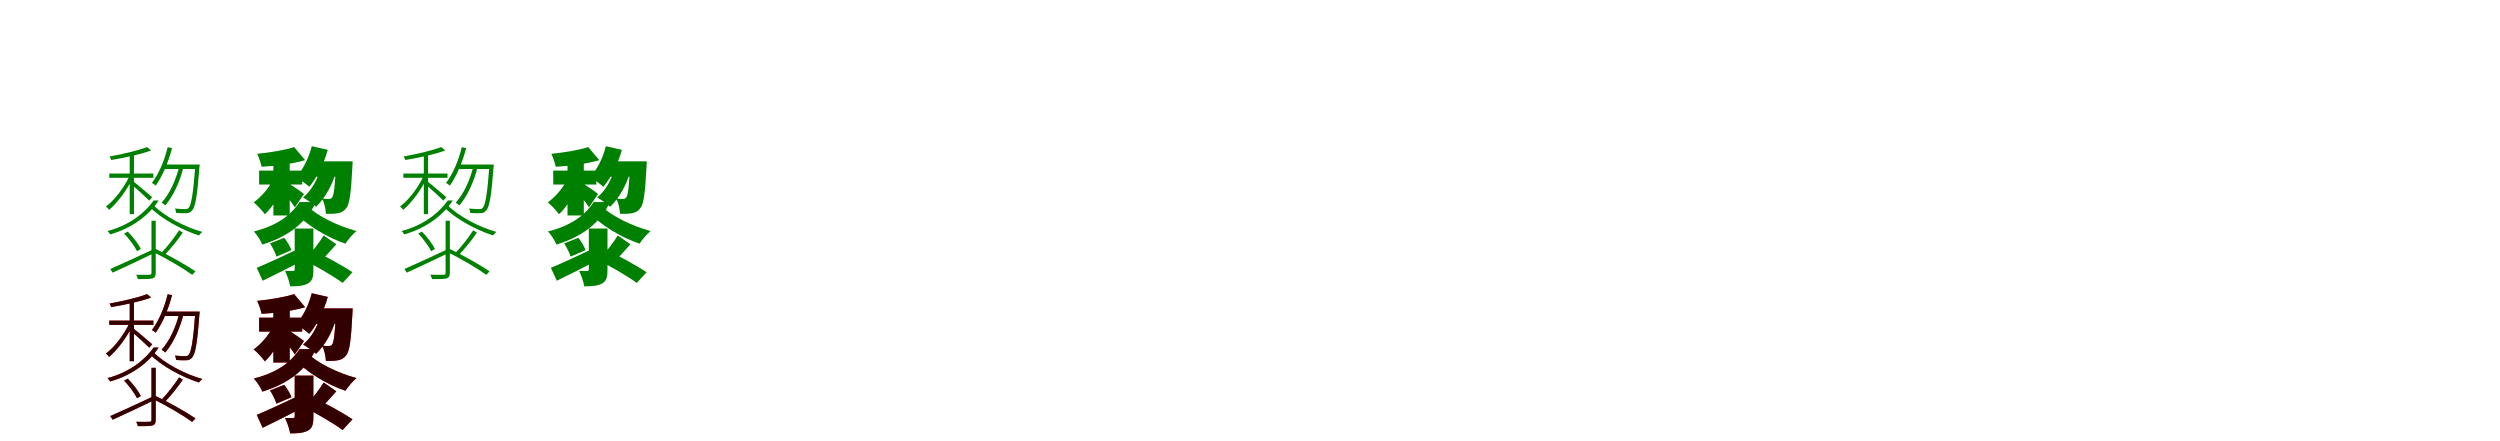 <?xml version="1.0" encoding="UTF-8"?>
<svg width="1700" height="300" xmlns="http://www.w3.org/2000/svg">
<rect width="100%" height="100%" fill="white"/>
<g fill="green" transform="translate(100 100) scale(0.1 -0.1)"><path d="M0.0 0.0C-58.0 -23.0 -165.0 -48.0 -255.0 -64.0C-251.0 -71.0 -246.0 -81.0 -244.0 -88.0C-152.0 -73.0 -44.0 -50.0 28.0 -23.0ZM-118.0 -46.0V-456.0H-89.0V-46.0ZM-257.0 -180.0V-209.0H43.0V-180.0ZM109.0 -119.0V-149.0H334.0V-119.0ZM-89.0 -237.0 -108.0 -254.0C-81.0 -274.0 -9.0 -340.0 15.0 -364.0L35.0 -341.0C14.0 -323.0 -66.0 -254.0 -89.0 -237.0ZM328.0 -119.0V-126.0C314.0 -321.0 300.0 -394.0 283.0 -413.0C276.0 -421.0 269.0 -422.0 258.0 -422.0C246.0 -422.0 220.0 -421.0 190.0 -418.0C194.0 -427.0 197.0 -439.0 198.0 -448.0C222.0 -450.0 248.0 -450.0 262.0 -450.0C283.0 -450.0 294.0 -445.0 305.0 -433.0C328.0 -409.0 341.0 -339.0 356.0 -139.0C357.0 -132.0 358.0 -119.0 358.0 -119.0ZM140.0 -1.0C118.0 -92.0 81.0 -181.0 33.0 -244.0C40.0 -248.0 54.0 -257.0 59.0 -262.0C105.0 -198.0 145.0 -103.0 170.0 -7.0ZM220.0 -127.0C196.0 -225.0 155.0 -316.0 99.0 -378.0C107.0 -383.0 119.0 -392.0 124.0 -397.0C179.0 -332.0 223.0 -236.0 249.0 -133.0ZM30.0 -501.0V-855.0C30.0 -864.0 28.0 -868.0 16.0 -868.0C5.0 -869.0 -28.0 -869.0 -74.0 -868.0C-69.0 -878.0 -64.0 -890.0 -62.0 -898.0C-12.0 -898.0 20.0 -898.0 38.0 -893.0C54.0 -887.0 59.0 -877.0 59.0 -854.0V-501.0ZM-156.0 -588.0C-122.0 -624.0 -85.0 -674.0 -68.0 -708.0L-42.0 -693.0C-59.0 -659.0 -96.0 -610.0 -131.0 -575.0ZM-250.0 -829.0 -234.0 -854.0C-157.0 -819.0 -53.0 -770.0 44.0 -723.0L39.0 -697.0C-68.0 -747.0 -178.0 -798.0 -250.0 -829.0ZM218.0 -566.0C188.0 -613.0 135.0 -681.0 95.0 -722.0L117.0 -737.0C157.0 -696.0 207.0 -635.0 243.0 -582.0ZM37.0 -712.0C129.0 -755.0 246.0 -825.0 307.0 -869.0L329.0 -845.0C268.0 -803.0 149.0 -736.0 57.0 -692.0ZM-120.0 -198.0C-156.0 -275.0 -223.0 -364.0 -280.0 -404.0C-273.0 -410.0 -263.0 -419.0 -258.0 -427.0C-203.0 -381.0 -133.0 -289.0 -97.0 -208.0ZM45.0 -363.0C-7.0 -438.0 -113.0 -531.0 -269.0 -571.0C-263.0 -576.0 -255.0 -587.0 -251.0 -594.0C-92.0 -549.0 20.0 -455.0 79.0 -363.0ZM44.0 -395.0 18.0 -407.0C93.0 -486.0 239.0 -565.0 353.0 -601.0C358.0 -594.0 367.0 -584.0 376.0 -577.0C259.0 -545.0 116.0 -470.0 44.0 -395.0Z"/></g>
<g fill="green" transform="translate(200 100) scale(0.1 -0.1)"><path d="M0.0 0.0C-63.0 -21.0 -163.0 -37.0 -251.0 -46.0C-239.0 -71.0 -226.0 -110.0 -221.0 -134.0C-127.0 -129.0 -13.0 -115.0 75.0 -89.0ZM-141.0 -82.0V-465.0H-30.0V-82.0ZM-238.0 -160.0V-255.0H55.0V-160.0ZM103.0 -97.0V-202.0H311.0V-97.0ZM-34.0 -249.0 -85.0 -294.0C-61.0 -320.0 -14.0 -379.0 5.0 -410.0L67.0 -319.0C52.0 -306.0 -14.0 -261.0 -34.0 -249.0ZM285.0 -97.0V-113.0C278.0 -270.0 270.0 -327.0 259.0 -342.0C252.0 -351.0 245.0 -353.0 235.0 -353.0C225.0 -353.0 210.0 -353.0 190.0 -350.0C205.0 -378.0 215.0 -422.0 216.0 -454.0C248.0 -455.0 278.0 -454.0 297.0 -450.0C319.0 -446.0 337.0 -438.0 354.0 -416.0C377.0 -389.0 387.0 -313.0 396.0 -139.0C397.0 -125.0 398.0 -97.0 398.0 -97.0ZM120.0 6.0C100.0 -73.0 62.0 -152.0 13.0 -204.0C38.0 -219.0 83.0 -252.0 103.0 -270.0C155.0 -210.0 202.0 -114.0 229.0 -19.0ZM181.0 -141.0C160.0 -220.0 119.0 -295.0 61.0 -343.0C86.0 -357.0 130.0 -388.0 149.0 -406.0C209.0 -349.0 260.0 -260.0 287.0 -162.0ZM4.0 -554.0V-831.0C4.0 -840.0 1.0 -842.0 -8.0 -843.0C-16.0 -843.0 -41.0 -843.0 -62.0 -842.0C-48.0 -871.0 -32.0 -914.0 -27.0 -947.0C22.0 -947.0 60.0 -945.0 92.0 -929.0C124.0 -912.0 131.0 -885.0 131.0 -834.0V-554.0ZM-164.0 -655.0C-146.0 -682.0 -127.0 -721.0 -120.0 -745.0L-18.0 -701.0C-27.0 -677.0 -47.0 -642.0 -67.0 -617.0ZM-254.0 -821.0 -214.0 -909.0C-133.0 -870.0 -30.0 -818.0 64.0 -769.0L40.0 -687.0C-68.0 -738.0 -180.0 -791.0 -254.0 -821.0ZM201.0 -601.0C173.0 -647.0 124.0 -711.0 87.0 -749.0L156.0 -801.0C194.0 -765.0 243.0 -711.0 287.0 -661.0ZM54.0 -763.0C147.0 -807.0 266.0 -877.0 330.0 -924.0L397.0 -851.0C331.0 -808.0 214.0 -741.0 120.0 -699.0ZM-142.0 -219.0C-170.0 -277.0 -225.0 -341.0 -275.0 -376.0C-251.0 -395.0 -217.0 -432.0 -199.0 -457.0C-147.0 -410.0 -95.0 -323.0 -66.0 -247.0ZM37.0 -374.0C-6.0 -439.0 -84.0 -526.0 -274.0 -574.0C-253.0 -595.0 -226.0 -638.0 -216.0 -663.0C-2.0 -597.0 97.0 -484.0 148.0 -374.0ZM85.0 -397.0 -5.0 -435.0C79.0 -527.0 221.0 -614.0 349.0 -657.0C366.0 -631.0 399.0 -591.0 424.0 -571.0C298.0 -537.0 157.0 -469.0 85.0 -397.0Z"/></g>
<g fill="green" transform="translate(300 100) scale(0.1 -0.1)"><path d="M0.0 0.0C-58.0 -23.0 -165.0 -48.0 -255.0 -64.0C-251.0 -71.0 -246.0 -81.0 -244.0 -88.0C-152.0 -73.0 -44.0 -50.0 28.0 -23.0ZM-118.0 -46.0V-456.0H-89.0V-46.0ZM-257.0 -180.0V-209.0H43.0V-180.0ZM109.0 -119.0V-149.0H334.0V-119.0ZM-89.0 -237.0 -108.0 -254.0C-81.0 -274.0 -9.0 -340.0 15.0 -364.0L35.0 -341.0C14.0 -323.0 -66.0 -254.0 -89.0 -237.0ZM328.0 -119.0V-126.0C314.0 -321.0 300.0 -394.0 283.0 -413.0C276.0 -421.0 269.0 -422.0 258.0 -422.0C246.0 -422.0 220.0 -421.0 190.0 -418.0C194.0 -427.0 197.0 -439.0 198.0 -448.0C222.0 -450.0 248.0 -450.0 262.0 -450.0C283.0 -450.0 294.0 -445.0 305.0 -433.0C328.0 -409.0 341.0 -339.0 356.0 -139.0C357.0 -132.0 358.0 -119.0 358.0 -119.0ZM140.0 -1.0C118.0 -92.0 81.0 -181.0 33.0 -244.0C40.0 -248.0 54.0 -257.0 59.0 -262.0C105.0 -198.0 145.0 -103.0 170.0 -7.0ZM220.0 -127.0C196.0 -225.0 155.0 -316.0 99.0 -378.0C107.0 -383.0 119.0 -392.0 124.0 -397.0C179.0 -332.0 223.0 -236.0 249.0 -133.0ZM30.0 -501.0V-855.0C30.0 -864.0 28.0 -868.0 16.0 -868.0C5.0 -869.0 -28.0 -869.0 -74.0 -868.0C-69.0 -878.0 -64.0 -890.0 -62.0 -898.0C-12.0 -898.0 20.0 -898.0 38.0 -893.0C54.0 -887.0 59.0 -877.0 59.0 -854.0V-501.0ZM-156.0 -588.0C-122.0 -624.0 -85.0 -674.0 -68.0 -708.0L-42.0 -693.0C-59.0 -659.0 -96.0 -610.0 -131.0 -575.0ZM-250.0 -829.0 -234.0 -854.0C-157.0 -819.0 -53.0 -770.0 44.0 -723.0L39.0 -697.0C-68.0 -747.0 -178.0 -798.0 -250.0 -829.0ZM218.0 -566.0C188.0 -613.0 135.0 -681.0 95.0 -722.0L117.0 -737.0C157.0 -696.0 207.0 -635.0 243.0 -582.0ZM37.0 -712.0C129.0 -755.0 246.0 -825.0 307.0 -869.0L329.0 -845.0C268.0 -803.0 149.0 -736.0 57.0 -692.0ZM-120.0 -198.0C-156.0 -275.0 -223.0 -364.0 -280.0 -404.0C-273.0 -410.0 -263.0 -419.0 -258.0 -427.0C-203.0 -381.0 -133.0 -289.0 -97.0 -208.0ZM45.0 -363.0C-7.0 -438.0 -113.0 -531.0 -269.0 -571.0C-263.0 -576.0 -255.0 -587.0 -251.0 -594.0C-92.0 -549.0 20.0 -455.0 79.0 -363.0ZM44.0 -395.0 18.0 -407.0C93.0 -486.0 239.0 -565.0 353.0 -601.0C358.0 -594.0 367.0 -584.0 376.0 -577.0C259.0 -545.0 116.0 -470.0 44.0 -395.0Z"/></g>
<g fill="green" transform="translate(400 100) scale(0.1 -0.1)"><path d="M0.0 0.0C-63.0 -21.0 -163.0 -37.0 -251.0 -46.0C-239.0 -71.0 -226.0 -110.0 -221.0 -134.0C-127.0 -129.0 -13.0 -115.0 75.0 -89.0ZM-141.0 -82.0V-465.0H-30.0V-82.0ZM-238.0 -160.0V-255.0H55.0V-160.0ZM103.0 -97.0V-202.0H311.0V-97.0ZM-34.0 -249.0 -85.0 -294.0C-61.0 -320.0 -14.0 -379.0 5.0 -410.0L67.0 -319.0C52.0 -306.0 -14.0 -261.0 -34.0 -249.0ZM285.0 -97.0V-113.0C278.0 -270.0 270.0 -327.0 259.0 -342.0C252.0 -351.0 245.0 -353.0 235.0 -353.0C225.0 -353.0 210.0 -353.0 190.0 -350.0C205.0 -378.0 215.0 -422.0 216.0 -454.0C248.0 -455.0 278.0 -454.0 297.0 -450.0C319.0 -446.0 337.0 -438.0 354.0 -416.0C377.0 -389.0 387.0 -313.0 396.0 -139.0C397.0 -125.0 398.0 -97.0 398.0 -97.0ZM120.0 6.0C100.0 -73.0 62.0 -152.0 13.0 -204.0C38.0 -219.0 83.0 -252.0 103.0 -270.0C155.0 -210.0 202.0 -114.0 229.0 -19.0ZM181.0 -141.0C160.0 -220.0 119.0 -295.0 61.0 -343.0C86.0 -357.0 130.0 -388.0 149.0 -406.0C209.0 -349.0 260.0 -260.0 287.0 -162.0ZM4.0 -554.0V-831.0C4.0 -840.0 1.0 -842.0 -8.0 -843.0C-16.0 -843.0 -41.0 -843.0 -62.0 -842.0C-48.0 -871.0 -32.0 -914.0 -27.0 -947.0C22.0 -947.0 60.0 -945.0 92.0 -929.0C124.0 -912.0 131.0 -885.0 131.0 -834.0V-554.0ZM-164.0 -655.0C-146.0 -682.0 -127.0 -721.0 -120.0 -745.0L-18.0 -701.0C-27.0 -677.0 -47.0 -642.0 -67.0 -617.0ZM-254.0 -821.0 -214.0 -909.0C-133.0 -870.0 -30.0 -818.0 64.0 -769.0L40.0 -687.0C-68.0 -738.0 -180.0 -791.0 -254.0 -821.0ZM201.0 -601.0C173.0 -647.0 124.0 -711.0 87.0 -749.0L156.0 -801.0C194.0 -765.0 243.0 -711.0 287.0 -661.0ZM54.0 -763.0C147.0 -807.0 266.0 -877.0 330.0 -924.0L397.0 -851.0C331.0 -808.0 214.0 -741.0 120.0 -699.0ZM-142.0 -219.0C-170.0 -277.0 -225.0 -341.0 -275.0 -376.0C-251.0 -395.0 -217.0 -432.0 -199.0 -457.0C-147.0 -410.0 -95.0 -323.0 -66.0 -247.0ZM37.0 -374.0C-6.0 -439.0 -84.0 -526.0 -274.0 -574.0C-253.0 -595.0 -226.0 -638.0 -216.0 -663.0C-2.0 -597.0 97.0 -484.0 148.0 -374.0ZM85.0 -397.0 -5.0 -435.0C79.0 -527.0 221.0 -614.0 349.0 -657.0C366.0 -631.0 399.0 -591.0 424.0 -571.0C298.0 -537.0 157.0 -469.0 85.0 -397.0Z"/></g>
<g fill="red" transform="translate(100 200) scale(0.1 -0.1)"><path d="M0.0 0.0C-58.0 -23.0 -165.0 -48.0 -255.0 -64.0C-251.0 -71.0 -246.0 -81.0 -244.0 -88.0C-152.0 -73.0 -44.0 -50.0 28.0 -23.0ZM-118.0 -46.0V-456.0H-89.0V-46.0ZM-257.0 -180.0V-209.0H43.0V-180.0ZM109.0 -119.0V-149.0H334.0V-119.0ZM-89.0 -237.0 -108.0 -254.0C-81.0 -274.0 -9.0 -340.0 15.0 -364.0L35.0 -341.0C14.0 -323.0 -66.0 -254.0 -89.0 -237.0ZM328.0 -119.0V-126.0C314.0 -321.0 300.0 -394.0 283.0 -413.0C276.0 -421.0 269.0 -422.0 258.0 -422.0C246.0 -422.0 220.0 -421.0 190.0 -418.0C194.0 -427.0 197.0 -439.0 198.0 -448.0C222.0 -450.0 248.0 -450.0 262.0 -450.0C283.0 -450.0 294.0 -445.0 305.0 -433.0C328.0 -409.0 341.0 -339.0 356.0 -139.0C357.0 -132.0 358.0 -119.0 358.0 -119.0ZM140.0 -1.0C118.0 -92.0 81.0 -181.0 33.0 -244.0C40.0 -248.0 54.0 -257.0 59.0 -262.0C105.0 -198.0 145.0 -103.0 170.0 -7.0ZM220.0 -127.0C196.0 -225.0 155.0 -316.0 99.0 -378.0C107.0 -383.0 119.0 -392.0 124.0 -397.0C179.0 -332.0 223.0 -236.0 249.0 -133.0ZM30.0 -501.0V-855.0C30.0 -864.0 28.0 -868.0 16.0 -868.0C5.0 -869.0 -28.0 -869.0 -74.0 -868.0C-69.0 -878.0 -64.0 -890.0 -62.0 -898.0C-12.0 -898.0 20.0 -898.0 38.0 -893.0C54.0 -887.0 59.0 -877.0 59.0 -854.0V-501.0ZM-156.0 -588.0C-122.0 -624.0 -85.0 -674.0 -68.0 -708.0L-42.0 -693.0C-59.0 -659.0 -96.0 -610.0 -131.0 -575.0ZM-250.0 -829.0 -234.0 -854.0C-157.0 -819.0 -53.0 -770.0 44.0 -723.0L39.0 -697.0C-68.0 -747.0 -178.0 -798.0 -250.0 -829.0ZM218.0 -566.0C188.0 -613.0 135.0 -681.0 95.0 -722.0L117.0 -737.0C157.0 -696.0 207.0 -635.0 243.0 -582.0ZM37.0 -712.0C129.0 -755.0 246.0 -825.0 307.0 -869.0L329.0 -845.0C268.0 -803.0 149.0 -736.0 57.0 -692.0ZM-120.0 -198.0C-156.0 -275.0 -223.0 -364.0 -280.0 -404.0C-273.0 -410.0 -263.0 -419.0 -258.0 -427.0C-203.0 -381.0 -133.0 -289.0 -97.0 -208.0ZM45.0 -363.0C-7.0 -438.0 -113.0 -531.0 -269.0 -571.0C-263.0 -576.0 -255.0 -587.0 -251.0 -594.0C-92.0 -549.0 20.0 -455.0 79.0 -363.0ZM44.0 -395.0 18.0 -407.0C93.0 -486.0 239.0 -565.0 353.0 -601.0C358.0 -594.0 367.0 -584.0 376.0 -577.0C259.0 -545.0 116.0 -470.0 44.0 -395.0Z"/></g>
<g fill="black" opacity=".8" transform="translate(100 200) scale(0.1 -0.1)"><path d="M0.0 0.0C-58.0 -23.0 -165.0 -48.0 -255.0 -64.0C-251.0 -71.0 -246.0 -81.0 -244.0 -88.0C-152.0 -73.0 -44.0 -50.0 28.0 -23.0ZM-118.0 -46.0V-456.0H-89.0V-46.0ZM-257.0 -180.0V-209.0H43.0V-180.0ZM109.0 -119.0V-149.0H334.0V-119.0ZM-89.0 -237.0 -108.0 -254.0C-81.0 -274.0 -9.0 -340.0 15.0 -364.0L35.0 -341.0C14.0 -323.0 -66.0 -254.0 -89.0 -237.0ZM328.0 -119.0V-126.0C314.0 -321.0 300.0 -394.0 283.0 -413.0C276.0 -421.0 269.0 -422.0 258.0 -422.0C246.0 -422.0 220.0 -421.0 190.0 -418.0C194.0 -427.0 197.0 -439.0 198.0 -448.0C222.0 -450.0 248.0 -450.0 262.0 -450.0C283.0 -450.0 294.0 -445.0 305.0 -433.0C328.0 -409.0 341.0 -339.0 356.0 -139.0C357.0 -132.0 358.0 -119.0 358.0 -119.0ZM140.0 -1.0C118.0 -92.0 81.0 -181.0 33.0 -244.0C40.0 -248.0 54.0 -257.0 59.0 -262.0C105.0 -198.0 145.0 -103.0 170.0 -7.0ZM220.0 -127.0C196.0 -225.0 155.0 -316.0 99.0 -378.0C107.0 -383.0 119.0 -392.0 124.0 -397.0C179.0 -332.0 223.0 -236.0 249.0 -133.0ZM30.0 -501.0V-855.0C30.0 -864.0 28.0 -868.0 16.0 -868.0C5.0 -869.0 -28.0 -869.0 -74.0 -868.0C-69.0 -878.0 -64.0 -890.0 -62.0 -898.0C-12.0 -898.0 20.0 -898.0 38.0 -893.0C54.0 -887.0 59.0 -877.0 59.0 -854.0V-501.0ZM-156.0 -588.0C-122.0 -624.0 -85.0 -674.0 -68.0 -708.0L-42.0 -693.0C-59.0 -659.0 -96.0 -610.0 -131.0 -575.0ZM-250.0 -829.0 -234.0 -854.0C-157.0 -819.0 -53.0 -770.0 44.0 -723.0L39.0 -697.0C-68.0 -747.0 -178.0 -798.0 -250.0 -829.0ZM218.0 -566.0C188.0 -613.0 135.0 -681.0 95.0 -722.0L117.0 -737.0C157.0 -696.0 207.0 -635.0 243.0 -582.0ZM37.0 -712.0C129.0 -755.0 246.0 -825.0 307.0 -869.0L329.0 -845.0C268.0 -803.0 149.0 -736.0 57.0 -692.0ZM-120.0 -198.0C-156.0 -275.0 -223.0 -364.0 -280.0 -404.0C-273.0 -410.0 -263.0 -419.0 -258.0 -427.0C-203.0 -381.0 -133.0 -289.0 -97.0 -208.0ZM45.0 -363.0C-7.0 -438.0 -113.0 -531.0 -269.0 -571.0C-263.0 -576.0 -255.0 -587.0 -251.0 -594.0C-92.0 -549.0 20.0 -455.0 79.0 -363.0ZM44.0 -395.0 18.0 -407.0C93.0 -486.0 239.0 -565.0 353.0 -601.0C358.0 -594.0 367.0 -584.0 376.0 -577.0C259.0 -545.0 116.0 -470.0 44.0 -395.0Z"/></g>
<g fill="red" transform="translate(200 200) scale(0.1 -0.1)"><path d="M0.0 0.0C-63.0 -21.0 -163.0 -37.0 -251.0 -46.0C-239.0 -71.0 -226.0 -110.0 -221.0 -134.0C-127.0 -129.0 -13.0 -115.0 75.0 -89.0ZM-141.0 -82.0V-465.0H-30.0V-82.0ZM-238.0 -160.0V-255.0H55.0V-160.0ZM103.0 -97.0V-202.0H311.0V-97.0ZM-34.0 -249.0 -85.0 -294.0C-61.0 -320.0 -14.0 -379.0 5.0 -410.0L67.0 -319.0C52.0 -306.0 -14.0 -261.0 -34.0 -249.0ZM285.0 -97.0V-113.0C278.0 -270.0 270.0 -327.0 259.0 -342.0C252.0 -351.0 245.0 -353.0 235.0 -353.0C225.0 -353.0 210.0 -353.0 190.0 -350.0C205.0 -378.0 215.0 -422.0 216.0 -454.0C248.0 -455.0 278.0 -454.0 297.0 -450.0C319.0 -446.0 337.0 -438.0 354.0 -416.0C377.0 -389.0 387.0 -313.0 396.0 -139.0C397.0 -125.0 398.0 -97.0 398.0 -97.0ZM120.0 6.0C100.0 -73.0 62.0 -152.0 13.0 -204.0C38.0 -219.0 83.0 -252.0 103.0 -270.0C155.0 -210.0 202.0 -114.0 229.0 -19.0ZM181.0 -141.0C160.0 -220.0 119.0 -295.0 61.0 -343.0C86.0 -357.0 130.0 -388.0 149.0 -406.0C209.0 -349.0 260.0 -260.0 287.0 -162.0ZM4.0 -554.0V-831.0C4.0 -840.0 1.0 -842.0 -8.0 -843.0C-16.0 -843.0 -41.0 -843.0 -62.0 -842.0C-48.0 -871.0 -32.0 -914.0 -27.0 -947.0C22.0 -947.0 60.0 -945.0 92.0 -929.0C124.0 -912.0 131.0 -885.0 131.0 -834.0V-554.0ZM-164.0 -655.0C-146.0 -682.0 -127.0 -721.0 -120.0 -745.0L-18.0 -701.0C-27.0 -677.0 -47.0 -642.0 -67.0 -617.0ZM-254.0 -821.0 -214.0 -909.0C-133.0 -870.0 -30.0 -818.0 64.0 -769.0L40.0 -687.0C-68.0 -738.0 -180.0 -791.0 -254.0 -821.0ZM201.0 -601.0C173.0 -647.0 124.0 -711.0 87.0 -749.0L156.0 -801.0C194.0 -765.0 243.0 -711.0 287.0 -661.0ZM54.0 -763.0C147.0 -807.0 266.0 -877.0 330.0 -924.0L397.0 -851.0C331.0 -808.0 214.0 -741.0 120.0 -699.0ZM-142.0 -219.0C-170.0 -277.0 -225.0 -341.0 -275.0 -376.0C-251.0 -395.0 -217.0 -432.0 -199.0 -457.0C-147.0 -410.0 -95.0 -323.0 -66.0 -247.0ZM37.0 -374.0C-6.0 -439.0 -84.0 -526.0 -274.0 -574.0C-253.0 -595.0 -226.0 -638.0 -216.0 -663.0C-2.0 -597.0 97.0 -484.0 148.0 -374.0ZM85.0 -397.0 -5.0 -435.0C79.0 -527.0 221.0 -614.0 349.0 -657.0C366.0 -631.0 399.0 -591.0 424.0 -571.0C298.0 -537.0 157.0 -469.0 85.0 -397.0Z"/></g>
<g fill="black" opacity=".8" transform="translate(200 200) scale(0.1 -0.1)"><path d="M0.0 0.0C-63.0 -21.0 -163.0 -37.0 -251.0 -46.0C-239.0 -71.0 -226.0 -110.0 -221.0 -134.0C-127.0 -129.0 -13.0 -115.0 75.0 -89.0ZM-141.0 -82.0V-465.0H-30.0V-82.0ZM-238.0 -160.0V-255.0H55.0V-160.0ZM103.0 -97.0V-202.0H311.0V-97.0ZM-34.0 -249.0 -85.0 -294.0C-61.0 -320.0 -14.0 -379.0 5.0 -410.0L67.0 -319.0C52.0 -306.0 -14.0 -261.0 -34.0 -249.0ZM285.0 -97.0V-113.0C278.0 -270.0 270.0 -327.0 259.0 -342.0C252.0 -351.0 245.0 -353.0 235.0 -353.0C225.0 -353.0 210.0 -353.0 190.0 -350.0C205.0 -378.0 215.0 -422.0 216.0 -454.0C248.0 -455.0 278.0 -454.0 297.0 -450.0C319.0 -446.0 337.0 -438.0 354.0 -416.0C377.0 -389.0 387.0 -313.0 396.0 -139.0C397.0 -125.0 398.0 -97.0 398.0 -97.0ZM120.0 6.0C100.0 -73.0 62.0 -152.0 13.0 -204.0C38.0 -219.0 83.0 -252.0 103.0 -270.0C155.0 -210.0 202.0 -114.0 229.0 -19.0ZM181.0 -141.0C160.0 -220.0 119.0 -295.0 61.0 -343.0C86.0 -357.0 130.0 -388.0 149.0 -406.0C209.0 -349.0 260.0 -260.0 287.0 -162.0ZM4.0 -554.0V-831.0C4.0 -840.0 1.0 -842.0 -8.0 -843.0C-16.0 -843.0 -41.0 -843.0 -62.0 -842.0C-48.0 -871.0 -32.0 -914.0 -27.0 -947.0C22.0 -947.0 60.0 -945.0 92.0 -929.0C124.0 -912.0 131.0 -885.0 131.0 -834.0V-554.0ZM-164.0 -655.0C-146.0 -682.0 -127.0 -721.0 -120.0 -745.0L-18.0 -701.0C-27.0 -677.0 -47.0 -642.0 -67.0 -617.0ZM-254.0 -821.0 -214.0 -909.0C-133.0 -870.0 -30.0 -818.0 64.0 -769.0L40.0 -687.0C-68.0 -738.0 -180.0 -791.0 -254.0 -821.0ZM201.0 -601.0C173.0 -647.0 124.0 -711.0 87.0 -749.0L156.0 -801.0C194.0 -765.0 243.0 -711.0 287.0 -661.0ZM54.0 -763.0C147.0 -807.0 266.0 -877.0 330.0 -924.0L397.0 -851.0C331.0 -808.0 214.0 -741.0 120.0 -699.0ZM-142.0 -219.0C-170.0 -277.0 -225.0 -341.0 -275.0 -376.0C-251.0 -395.0 -217.0 -432.0 -199.0 -457.0C-147.0 -410.0 -95.0 -323.0 -66.0 -247.0ZM37.0 -374.0C-6.0 -439.0 -84.0 -526.0 -274.0 -574.0C-253.0 -595.0 -226.0 -638.0 -216.0 -663.0C-2.0 -597.0 97.0 -484.0 148.0 -374.0ZM85.0 -397.0 -5.0 -435.0C79.0 -527.0 221.0 -614.0 349.0 -657.0C366.0 -631.0 399.0 -591.0 424.0 -571.0C298.0 -537.0 157.0 -469.0 85.0 -397.0Z"/></g>
</svg>
